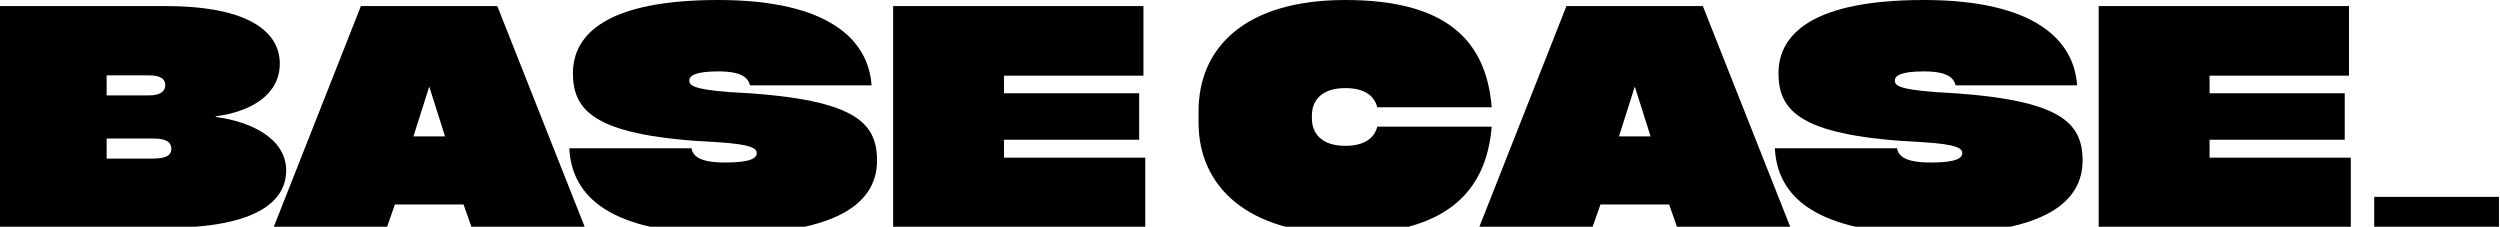 <svg width="2205" height="200" viewBox="0 0 2205 200" fill="none" xmlns="http://www.w3.org/2000/svg">
<g clip-path="url(#clip0_3450_9662)">
<path d="M190.236 103.156C221.317 107.175 252.398 122.179 252.398 150.313C252.398 176.571 228.016 200.953 145.759 200.953H0V5.358H145.759C222.121 5.358 246.771 29.741 246.771 55.999C246.771 84.132 220.513 98.601 190.236 102.62V103.156ZM94.046 66.448V84.132H131.558C142.007 84.132 145.759 80.113 145.759 75.022C145.759 69.931 142.007 66.448 131.29 66.448H94.046ZM134.773 139.863C147.634 139.863 151.117 136.38 151.117 131.289C151.117 125.931 147.366 122.179 135.309 122.179H94.046V139.863H134.773Z" fill="black"/>
<path d="M516.042 200.953H416.101L408.867 180.322H348.313L341.078 200.953H241.137L318.31 5.358H438.615L516.049 200.953H516.042ZM378.59 76.362L364.657 120.304H392.523L378.59 76.362Z" fill="black"/>
<path d="M609.827 130.754C611.166 137.453 616.525 143.347 639.836 143.347C663.146 143.347 667.433 139.06 667.433 135.041C667.433 131.29 664.218 127.271 632.334 125.395C526.23 120.304 505.331 99.137 505.331 64.573C505.331 30.009 535.608 0 633.405 0C731.203 0 766.035 35.368 768.714 75.291H661.539C659.931 68.86 654.572 62.966 633.673 62.966C612.774 62.966 607.951 66.985 607.951 71.004C607.951 75.291 611.434 78.774 643.051 81.186C753.174 86.544 773.537 106.908 773.537 141.74C773.537 176.572 742.724 206.313 640.104 206.313C537.483 206.313 504.259 173.088 502.116 130.754H609.827Z" fill="black"/>
<path d="M787.738 200.953V5.358H1008.51V66.716H885.529V82.257H1004.76V123.251H885.529V139.06H1010.12V200.953H787.731H787.738Z" fill="black"/>
<path d="M1057.13 98.066C1057.13 42.602 1097.36 0 1186.66 0C1275.97 0 1310.88 35.904 1315.69 94.582H1214.75C1212.47 85.74 1205.14 77.702 1186.41 77.702C1166.43 77.702 1157.07 87.884 1157.07 102.085V104.228C1157.07 118.429 1166.43 128.611 1186.41 128.611C1205.14 128.611 1212.47 120.572 1214.75 111.73H1315.69C1310.88 170.409 1273.94 206.313 1186.66 206.313C1099.38 206.313 1057.13 163.704 1057.13 108.247V98.066Z" fill="black"/>
<path d="M1579.34 200.947H1479.4L1472.16 180.315H1411.61L1404.38 200.947H1304.43L1381.6 5.352H1501.91L1579.34 200.947ZM1441.89 76.355L1427.95 120.297H1455.82L1441.89 76.355Z" fill="black"/>
<path d="M1673.12 130.754C1674.46 137.453 1679.82 143.347 1703.13 143.347C1726.44 143.347 1730.73 139.06 1730.73 135.041C1730.73 131.29 1727.52 127.271 1695.63 125.395C1589.53 120.304 1568.63 99.137 1568.63 64.573C1568.63 30.009 1598.91 0 1696.7 0C1794.5 0 1829.33 35.368 1832.01 75.291H1724.84C1723.23 68.86 1717.87 62.966 1696.97 62.966C1676.07 62.966 1671.25 66.985 1671.25 71.004C1671.25 75.291 1674.73 78.774 1706.35 81.186C1816.47 86.544 1836.83 106.908 1836.83 141.74C1836.83 176.571 1806.02 206.313 1703.4 206.313C1600.78 206.313 1567.56 173.088 1565.41 130.754H1673.12Z" fill="black"/>
<path d="M1851.04 200.947V5.352H2071.81V66.71H1948.83V82.25H2068.06V123.245H1948.83V139.053H2073.42V200.947H1851.03H1851.04Z" fill="black"/>
<path d="M2094.05 173.646H2204.08V201.155H2094.05V173.646Z" fill="black"/>
</g>
<defs>
<clipPath id="clip0_3450_9662">
<rect width="2204.08" height="200" fill="white"/>
</clipPath>
</defs>
</svg>
